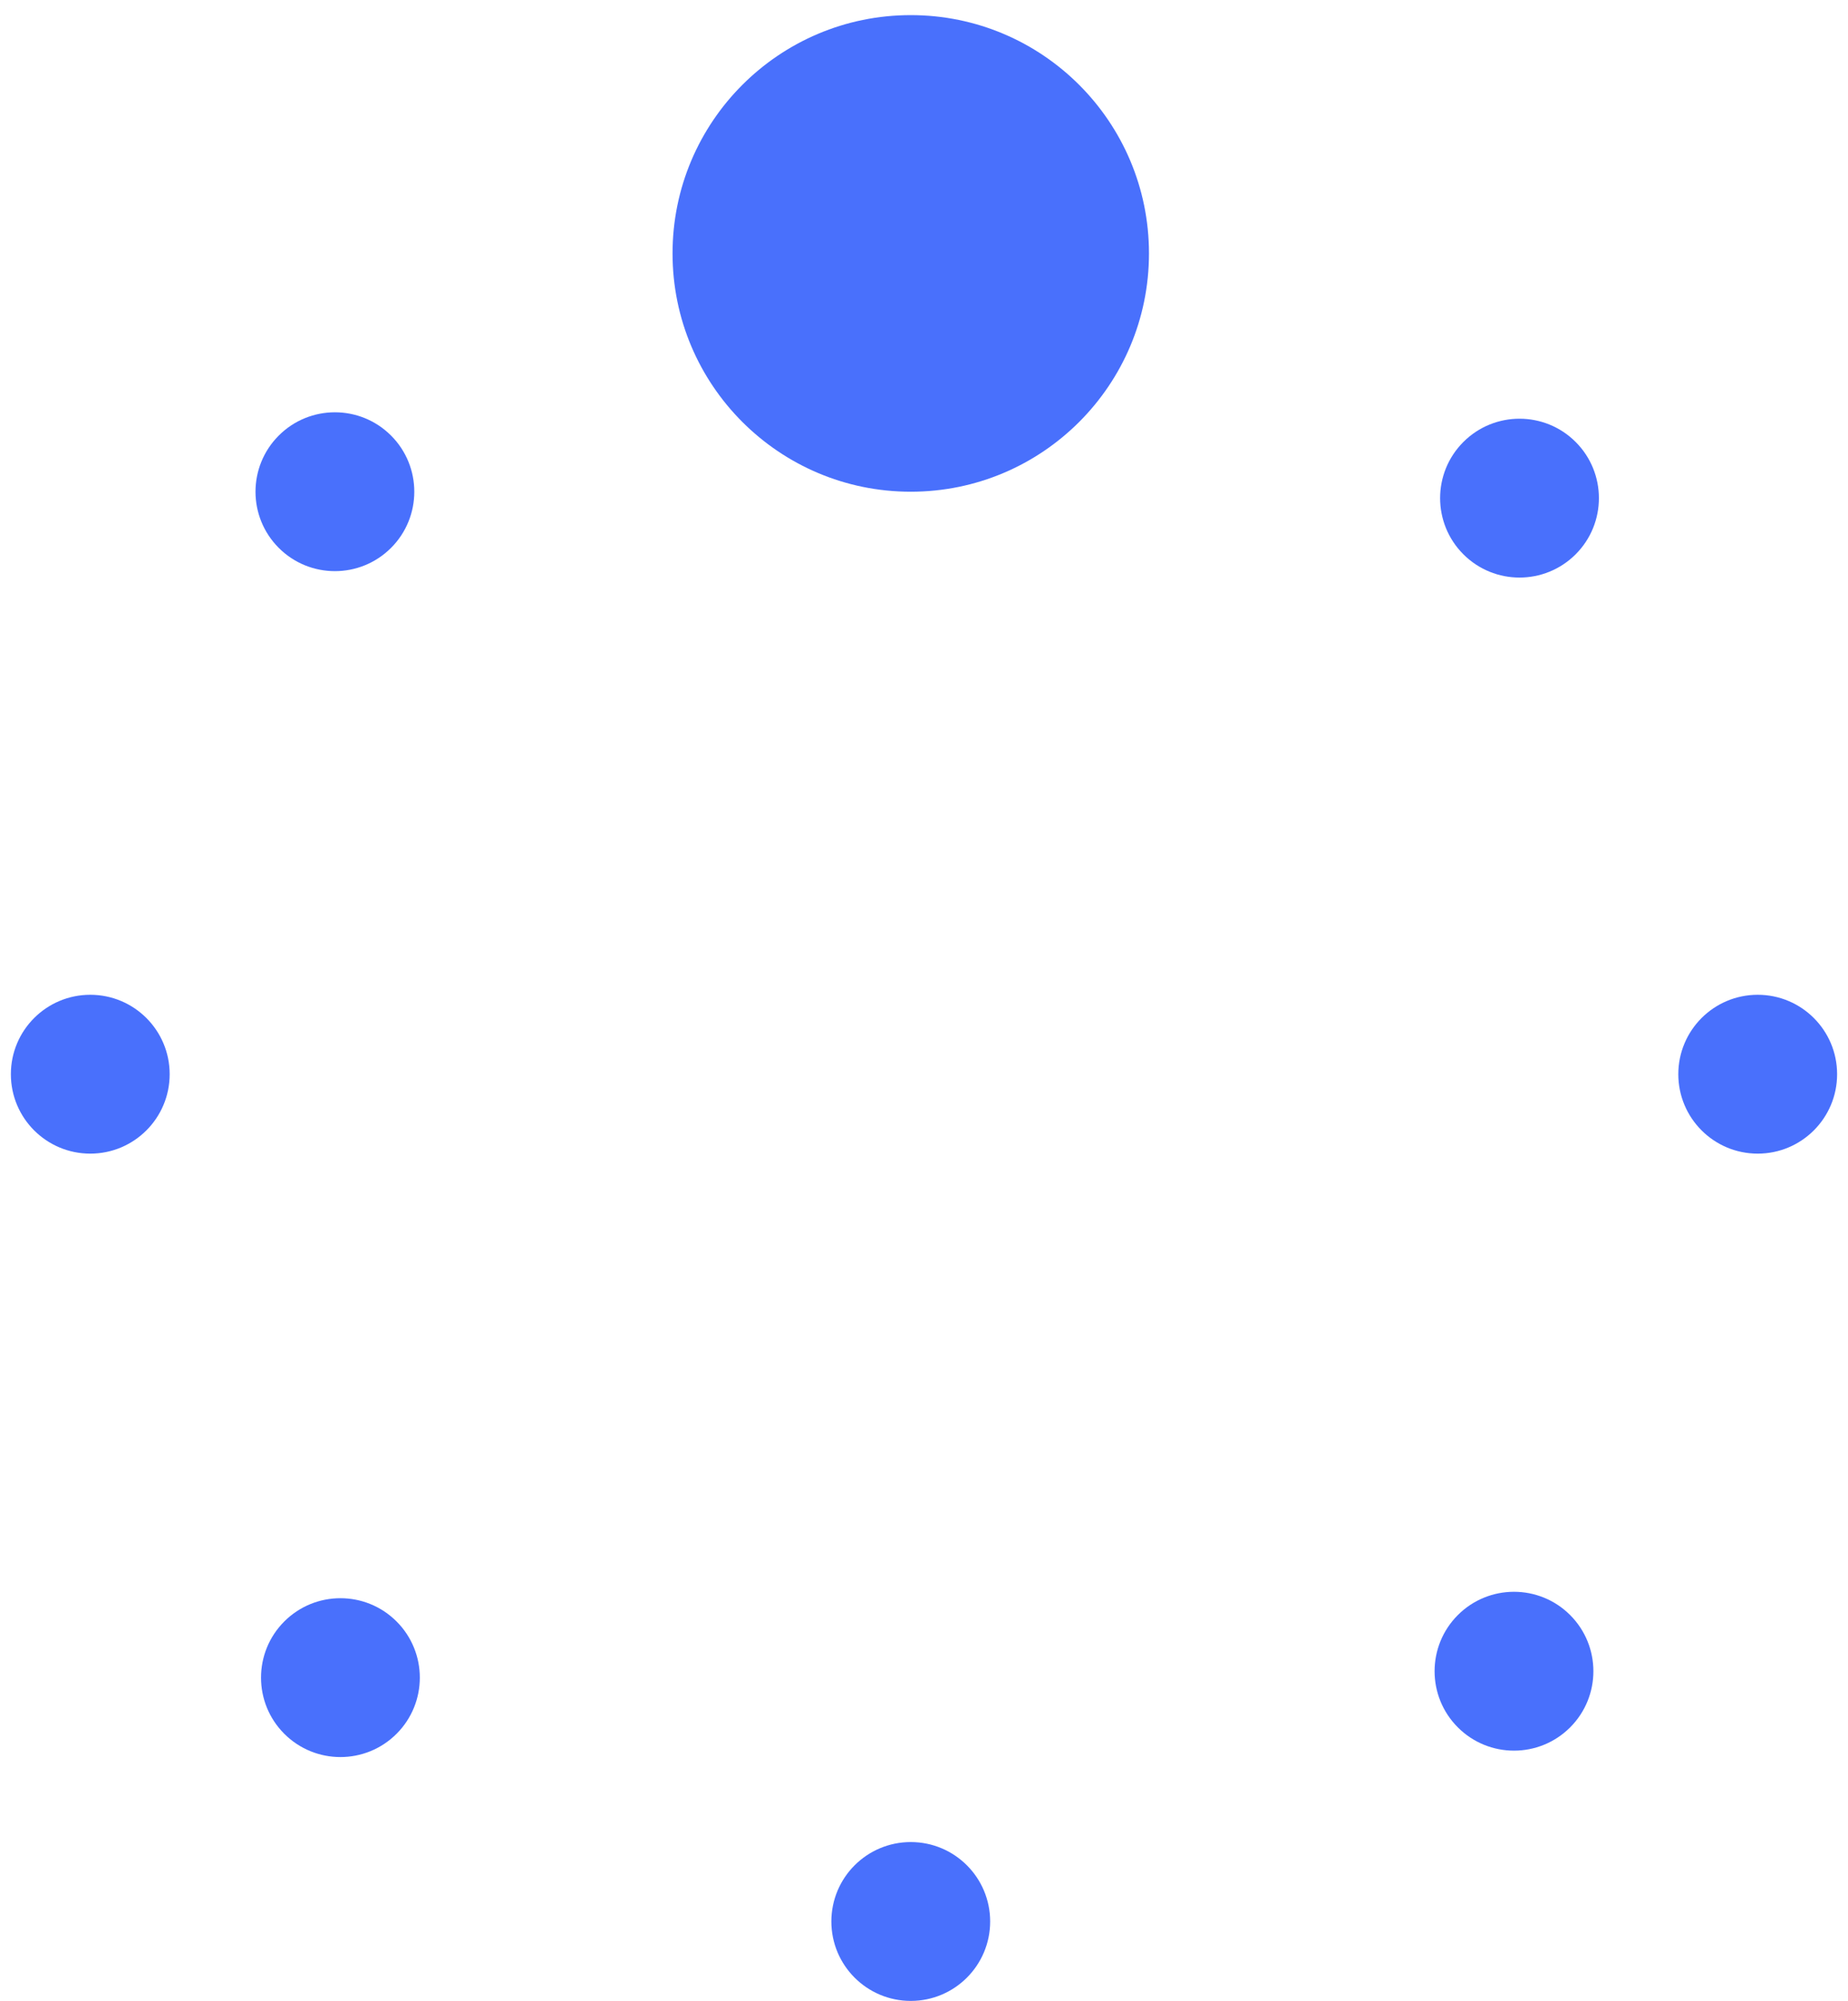 <svg width="85" height="92" viewBox="0 0 85 92" fill="none" xmlns="http://www.w3.org/2000/svg">
<circle cx="41.891" cy="11.652" r="10.957" fill="#4970FC"/>
<circle cx="41.891" cy="88.348" r="3.652" fill="#4970FC"/>
<circle cx="4.152" cy="49.391" r="3.652" transform="rotate(-90 4.152 49.391)" fill="#4970FC"/>
<circle cx="80.847" cy="49.391" r="3.652" transform="rotate(-90 80.847 49.391)" fill="#4970FC"/>
<circle cx="15.404" cy="22.609" r="3.652" transform="rotate(-45 15.404 22.609)" fill="#4970FC"/>
<circle cx="69.637" cy="76.841" r="3.652" transform="rotate(-45 69.637 76.841)" fill="#4970FC"/>
<circle cx="69.891" cy="22.904" r="3.652" transform="rotate(45 69.891 22.904)" fill="#4970FC"/>
<circle cx="15.658" cy="77.136" r="3.652" transform="rotate(45 15.658 77.136)" fill="#4970FC"/>
</svg>
